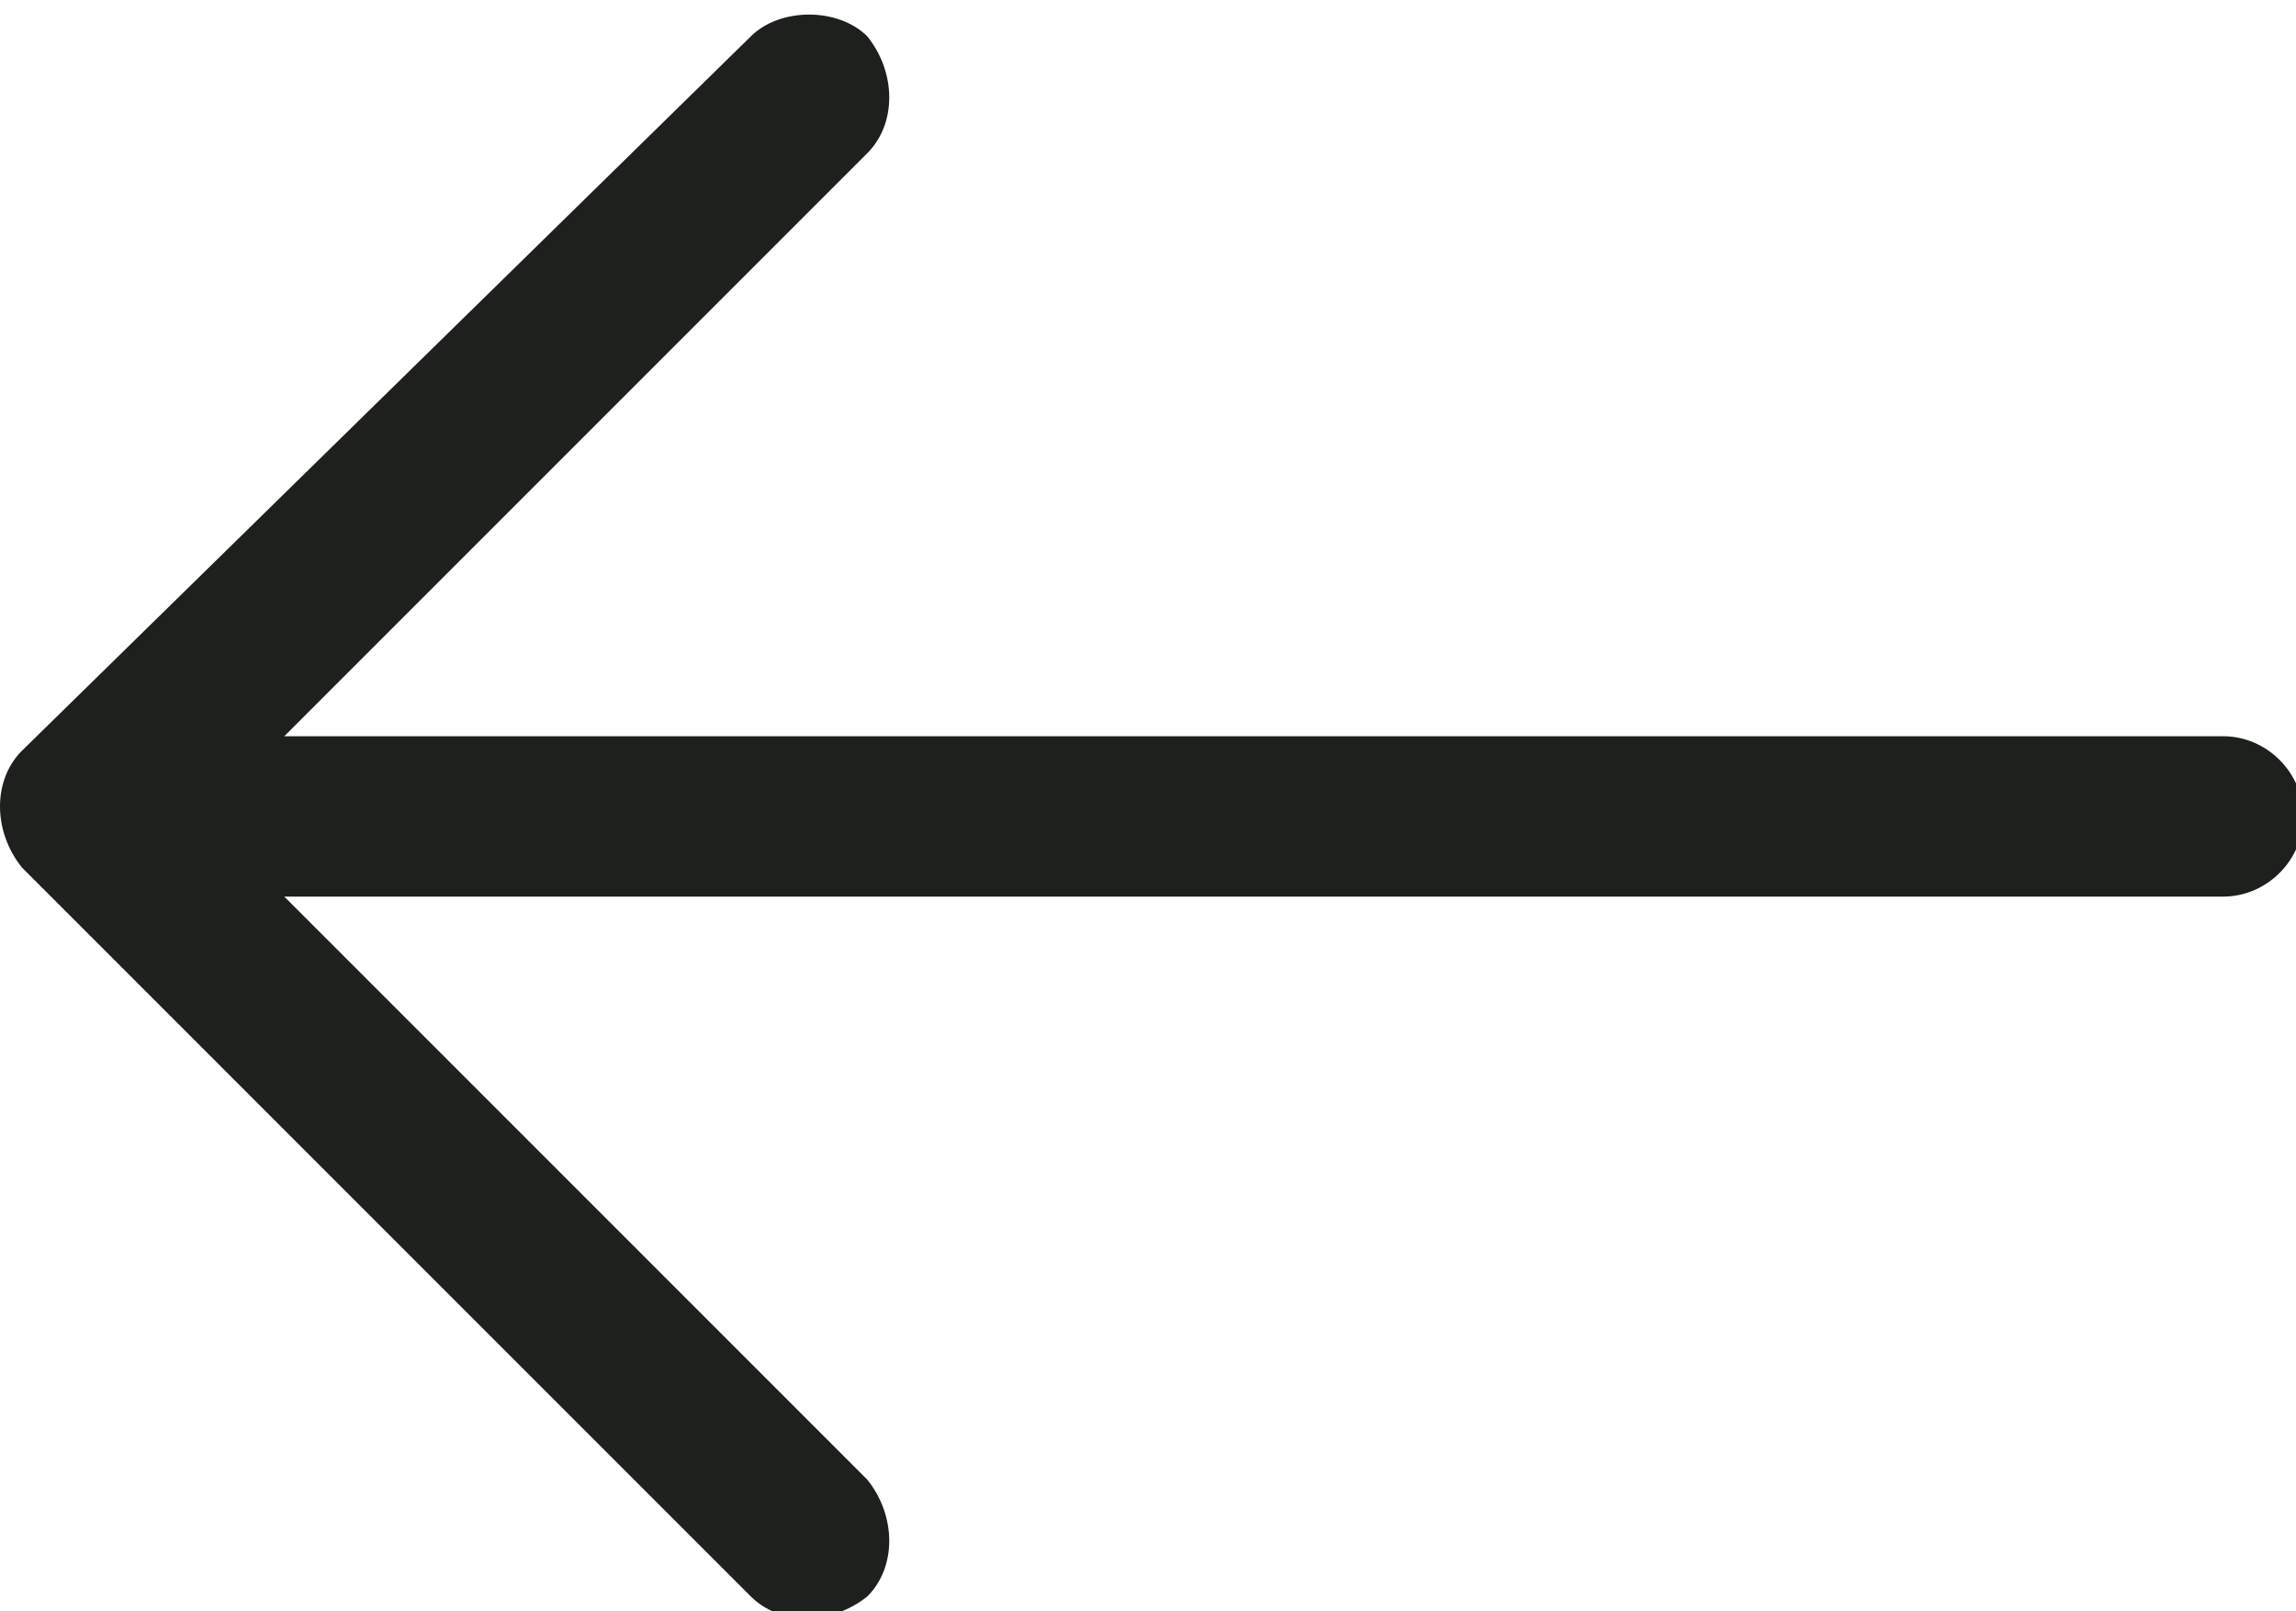 <svg id="Capa_1" xmlns="http://www.w3.org/2000/svg" width="31.5" height="22.1" viewBox="-289 386.2 31.5 22.1"><style>.st0{fill:#1e201d}</style><path class="st0" d="M-288.7 396.5c-.4.4-.4 1.1 0 1.6l10 10c.4.4 1.1.4 1.6 0 .4-.4.4-1.1 0-1.6l-8-8h26.6c.6 0 1.1-.5 1.1-1.1 0-.6-.5-1.1-1.1-1.1h-26.6l8-8c.4-.4.4-1.1 0-1.6-.4-.4-1.2-.4-1.6 0l-10 9.8z"/></svg>
